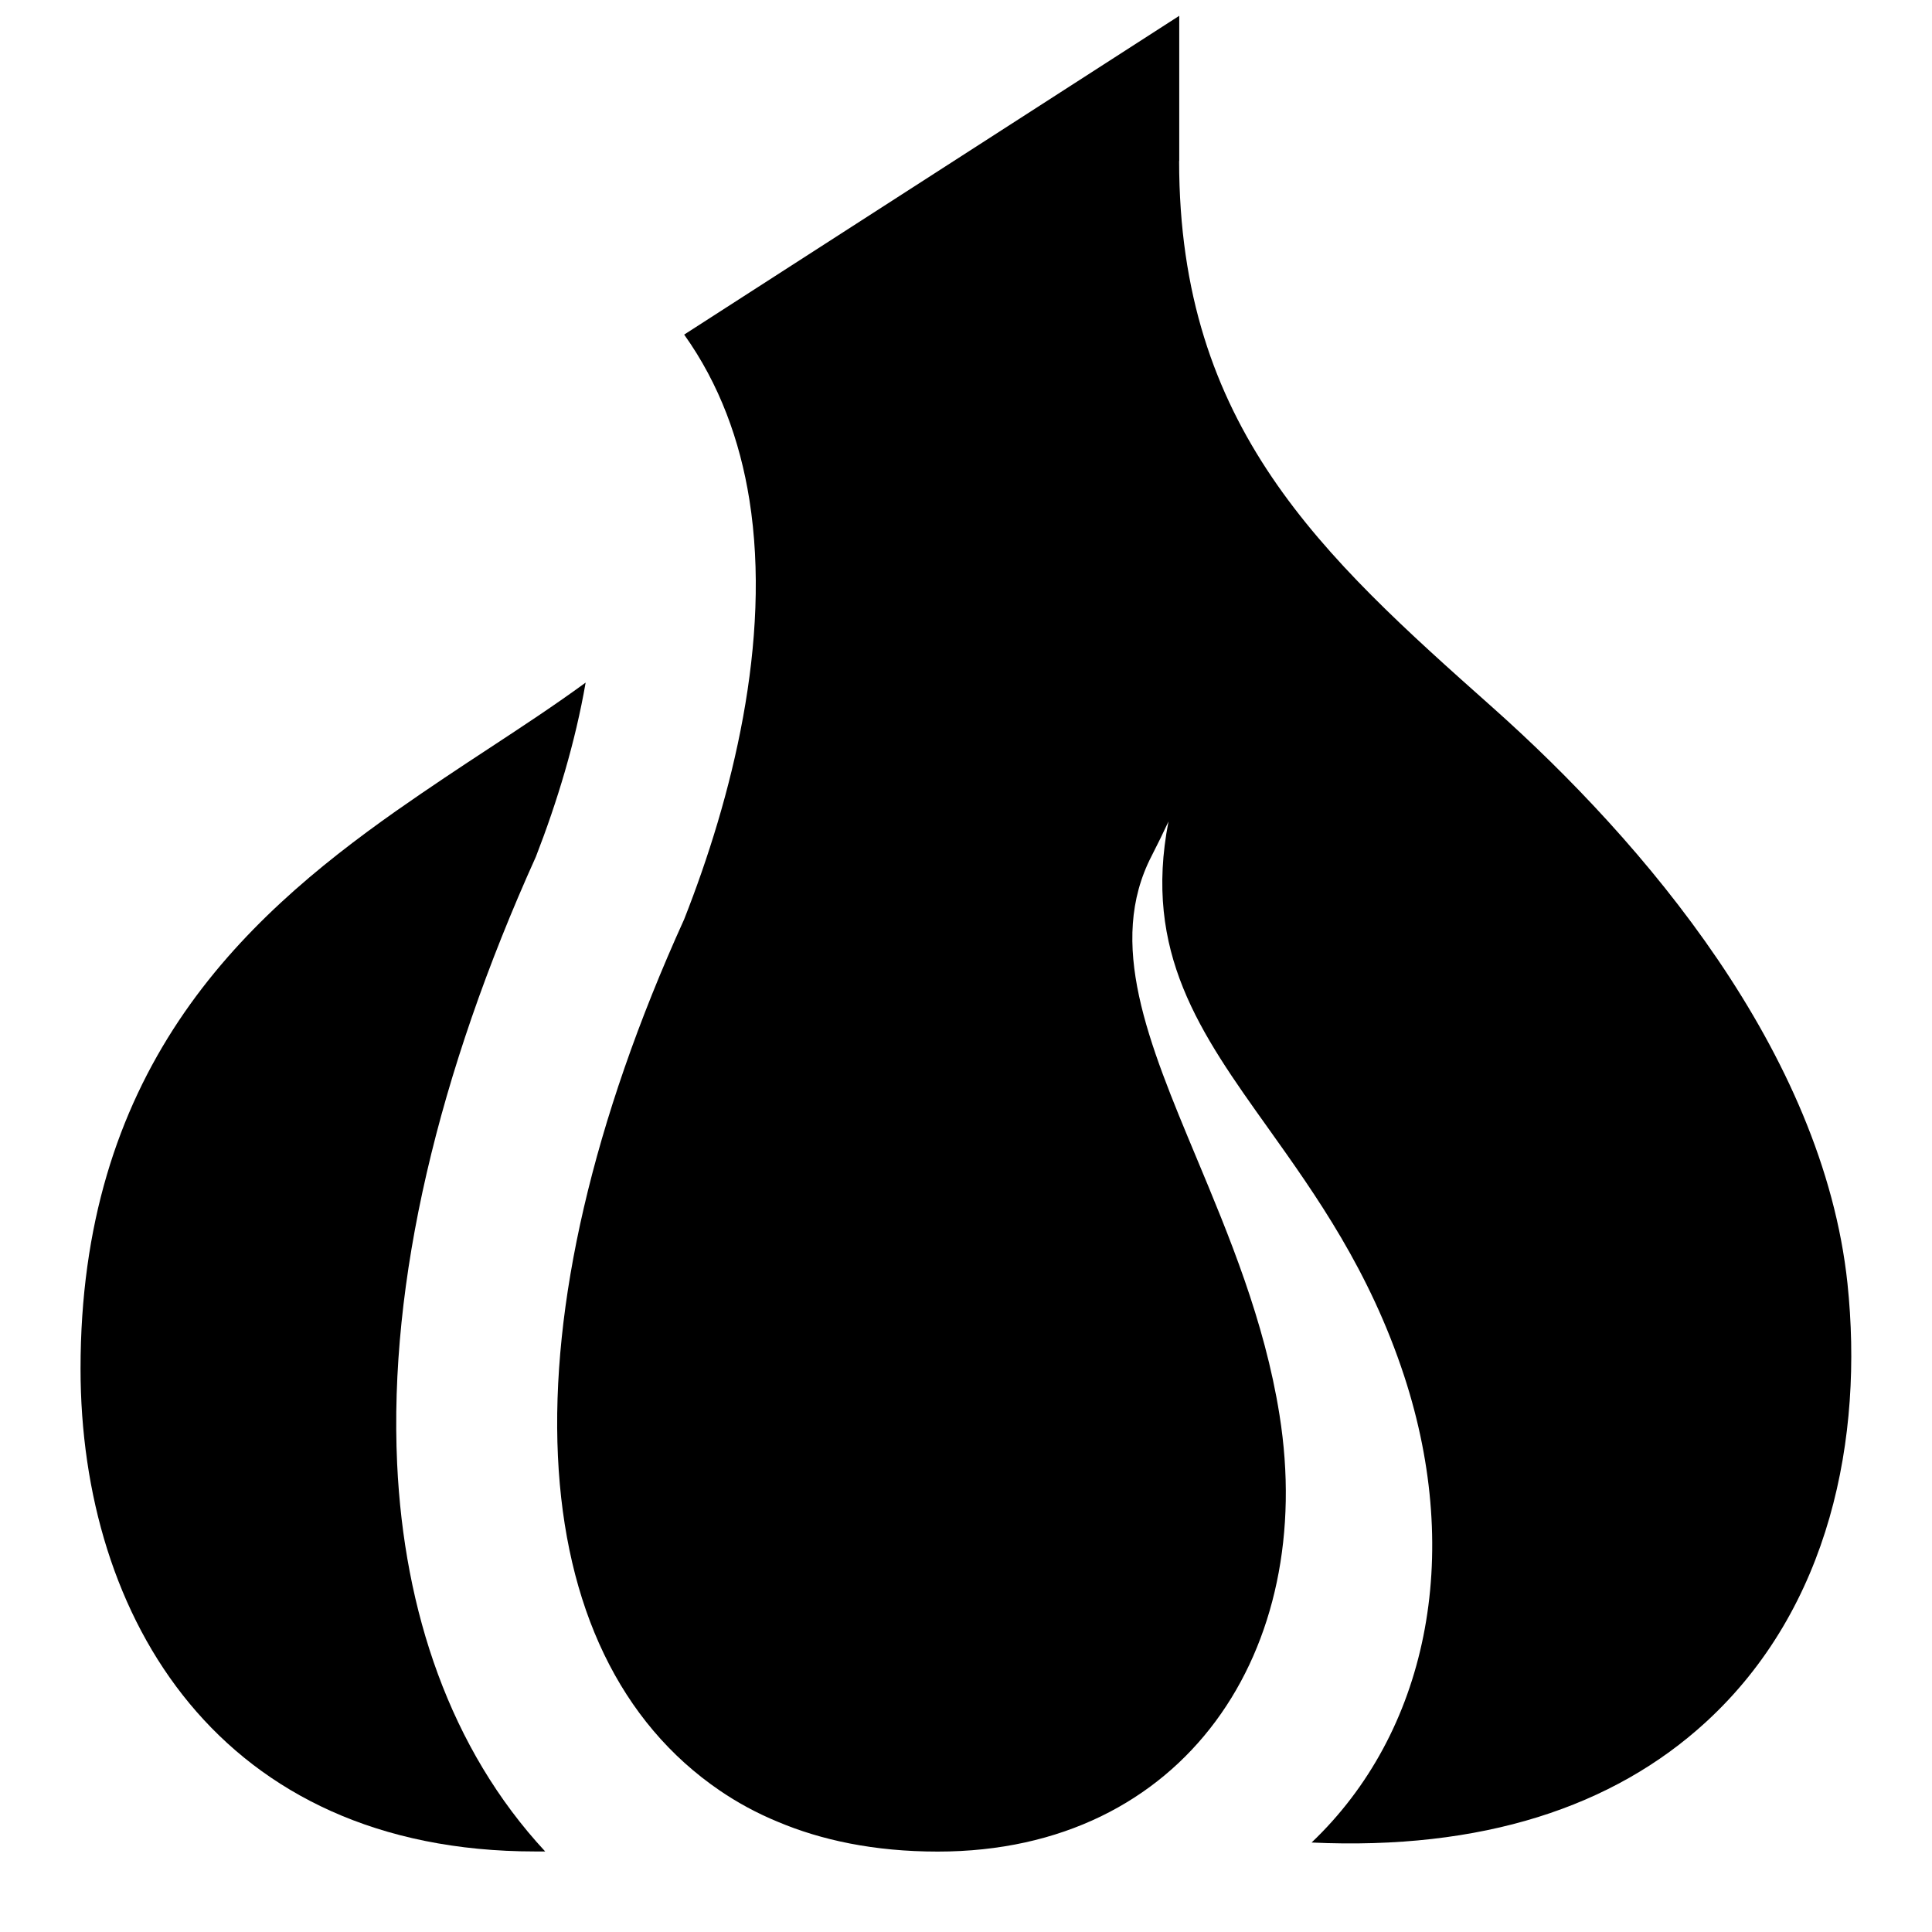 <svg viewBox="0 0 1024 1024" version="1.1" xmlns="http://www.w3.org/2000/svg">
  <g class="fore">
    <path d="M625.024 85.312V8.384l-262.4 168.96c18.752 26.304 29.568 56.192 34.56 87.488 11.904 74.88-9.28 158.272-34.56 222.4-97.728 215.36-87.04 389.696 19.008 461.888 9.024 6.144 19.2 11.776 30.72 16.512 22.784 9.6 50.752 15.744 84.672 15.744 131.264 0 201.088-107.008 181.12-231.552-7.936-49.92-26.816-95.04-43.968-136.128-25.664-61.44-47.616-113.92-23.808-160 3.2-6.272 6.208-12.352 8.96-18.304-13.504 69.44 16.64 111.872 52.928 162.688 25.344 35.584 53.632 75.264 72 131.264 31.424 96 12.032 189.056-49.088 247.232 90.24 4.16 159.936-18.816 209.024-63.872 65.984-60.544 83.584-150.72 75.008-232.448-12.992-122.56-107.904-233.92-188.16-305.344C700.48 294.4 624.96 226.24 624.96 85.312z"></path>
    <path d="M310.4 361.792c-16.384 11.968-33.024 22.912-50.752 34.56-15.616 10.24-32 21.056-49.792 33.536-40.96 28.864-83.328 63.488-115.072 111.104-32.32 48.512-52.096 108.096-52.096 184.448 0 132.224 73.856 255.872 240.96 255.872h5.312c-50.56-54.464-74.816-127.552-78.464-205.44-4.48-96.64 21.696-206.976 73.536-321.792 11.264-28.992 20.928-60.8 26.368-92.288z"></path>
  </g>
</svg>